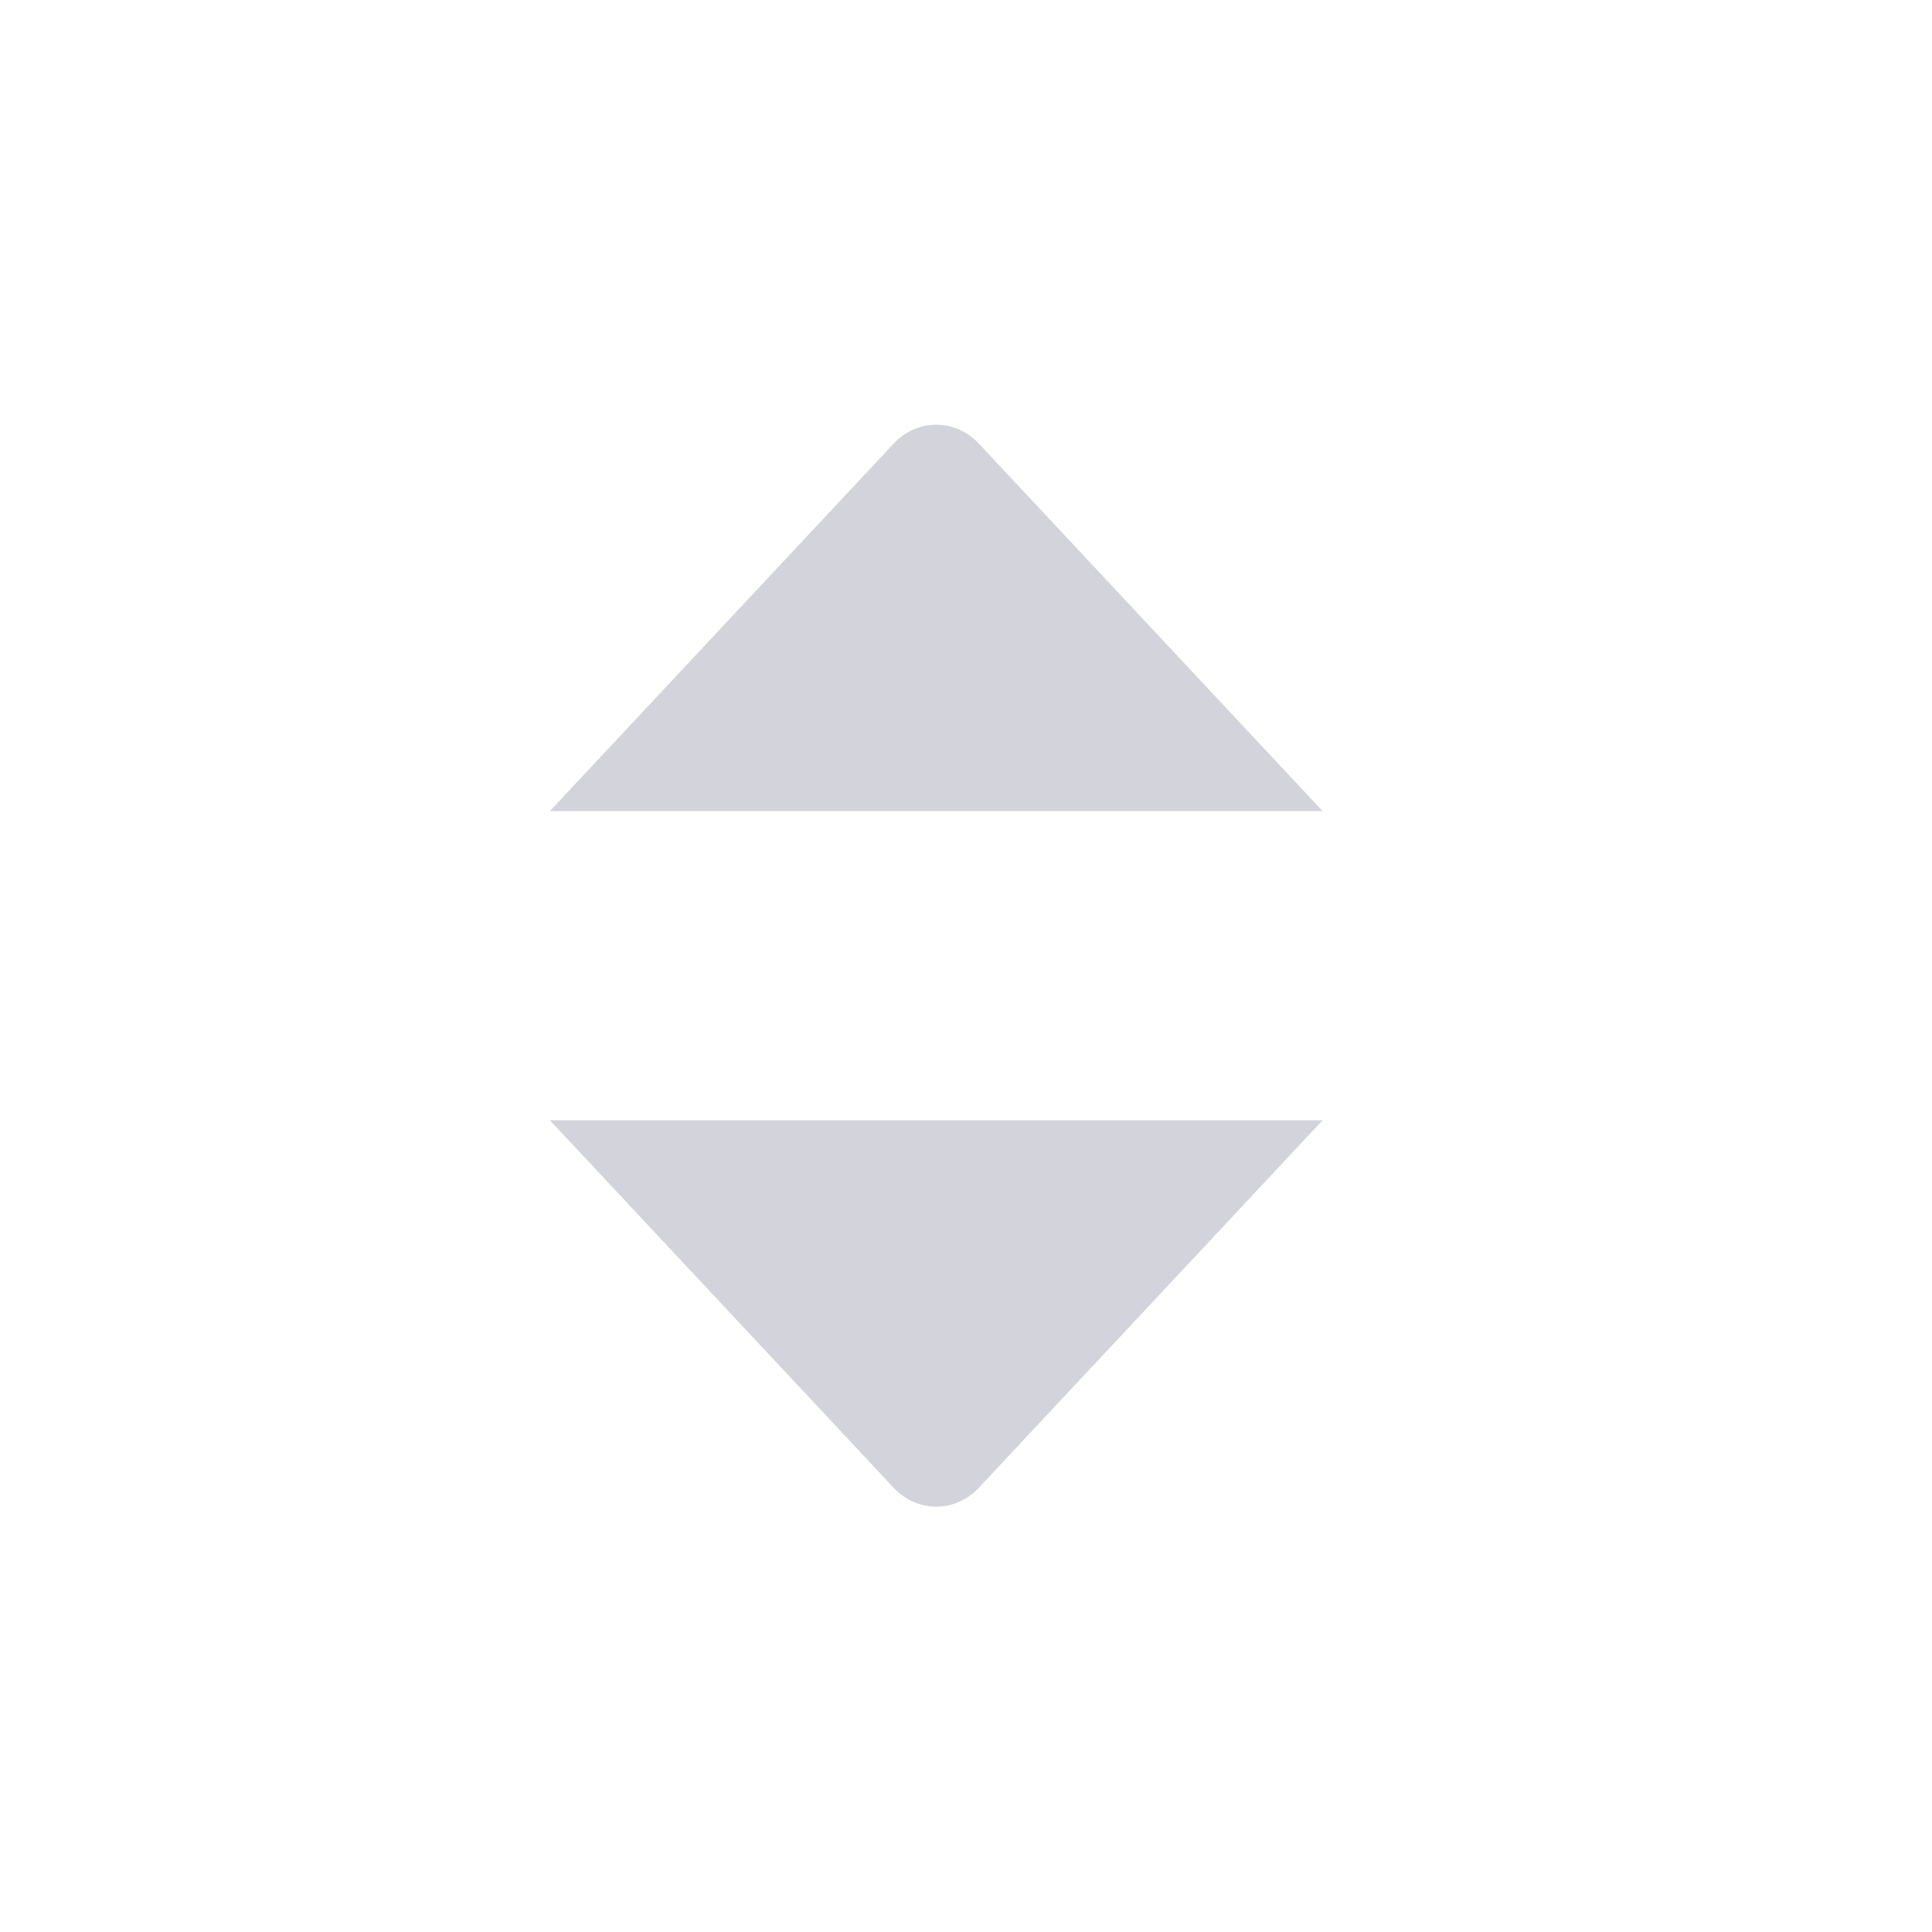 <svg width="25" height="25" viewBox="0 0 25 25" fill="none" xmlns="http://www.w3.org/2000/svg">
<path fill-rule="evenodd" clip-rule="evenodd" d="M7.115 10.496H17.115L12.666 5.74C12.362 5.414 11.868 5.414 11.564 5.74L7.115 10.496Z" fill="#D3D4DB"/>
<path fill-rule="evenodd" clip-rule="evenodd" d="M7.115 14.496H17.115L12.666 19.252C12.362 19.577 11.868 19.577 11.564 19.252L7.115 14.496Z" fill="#D3D4DB"/>
</svg>
